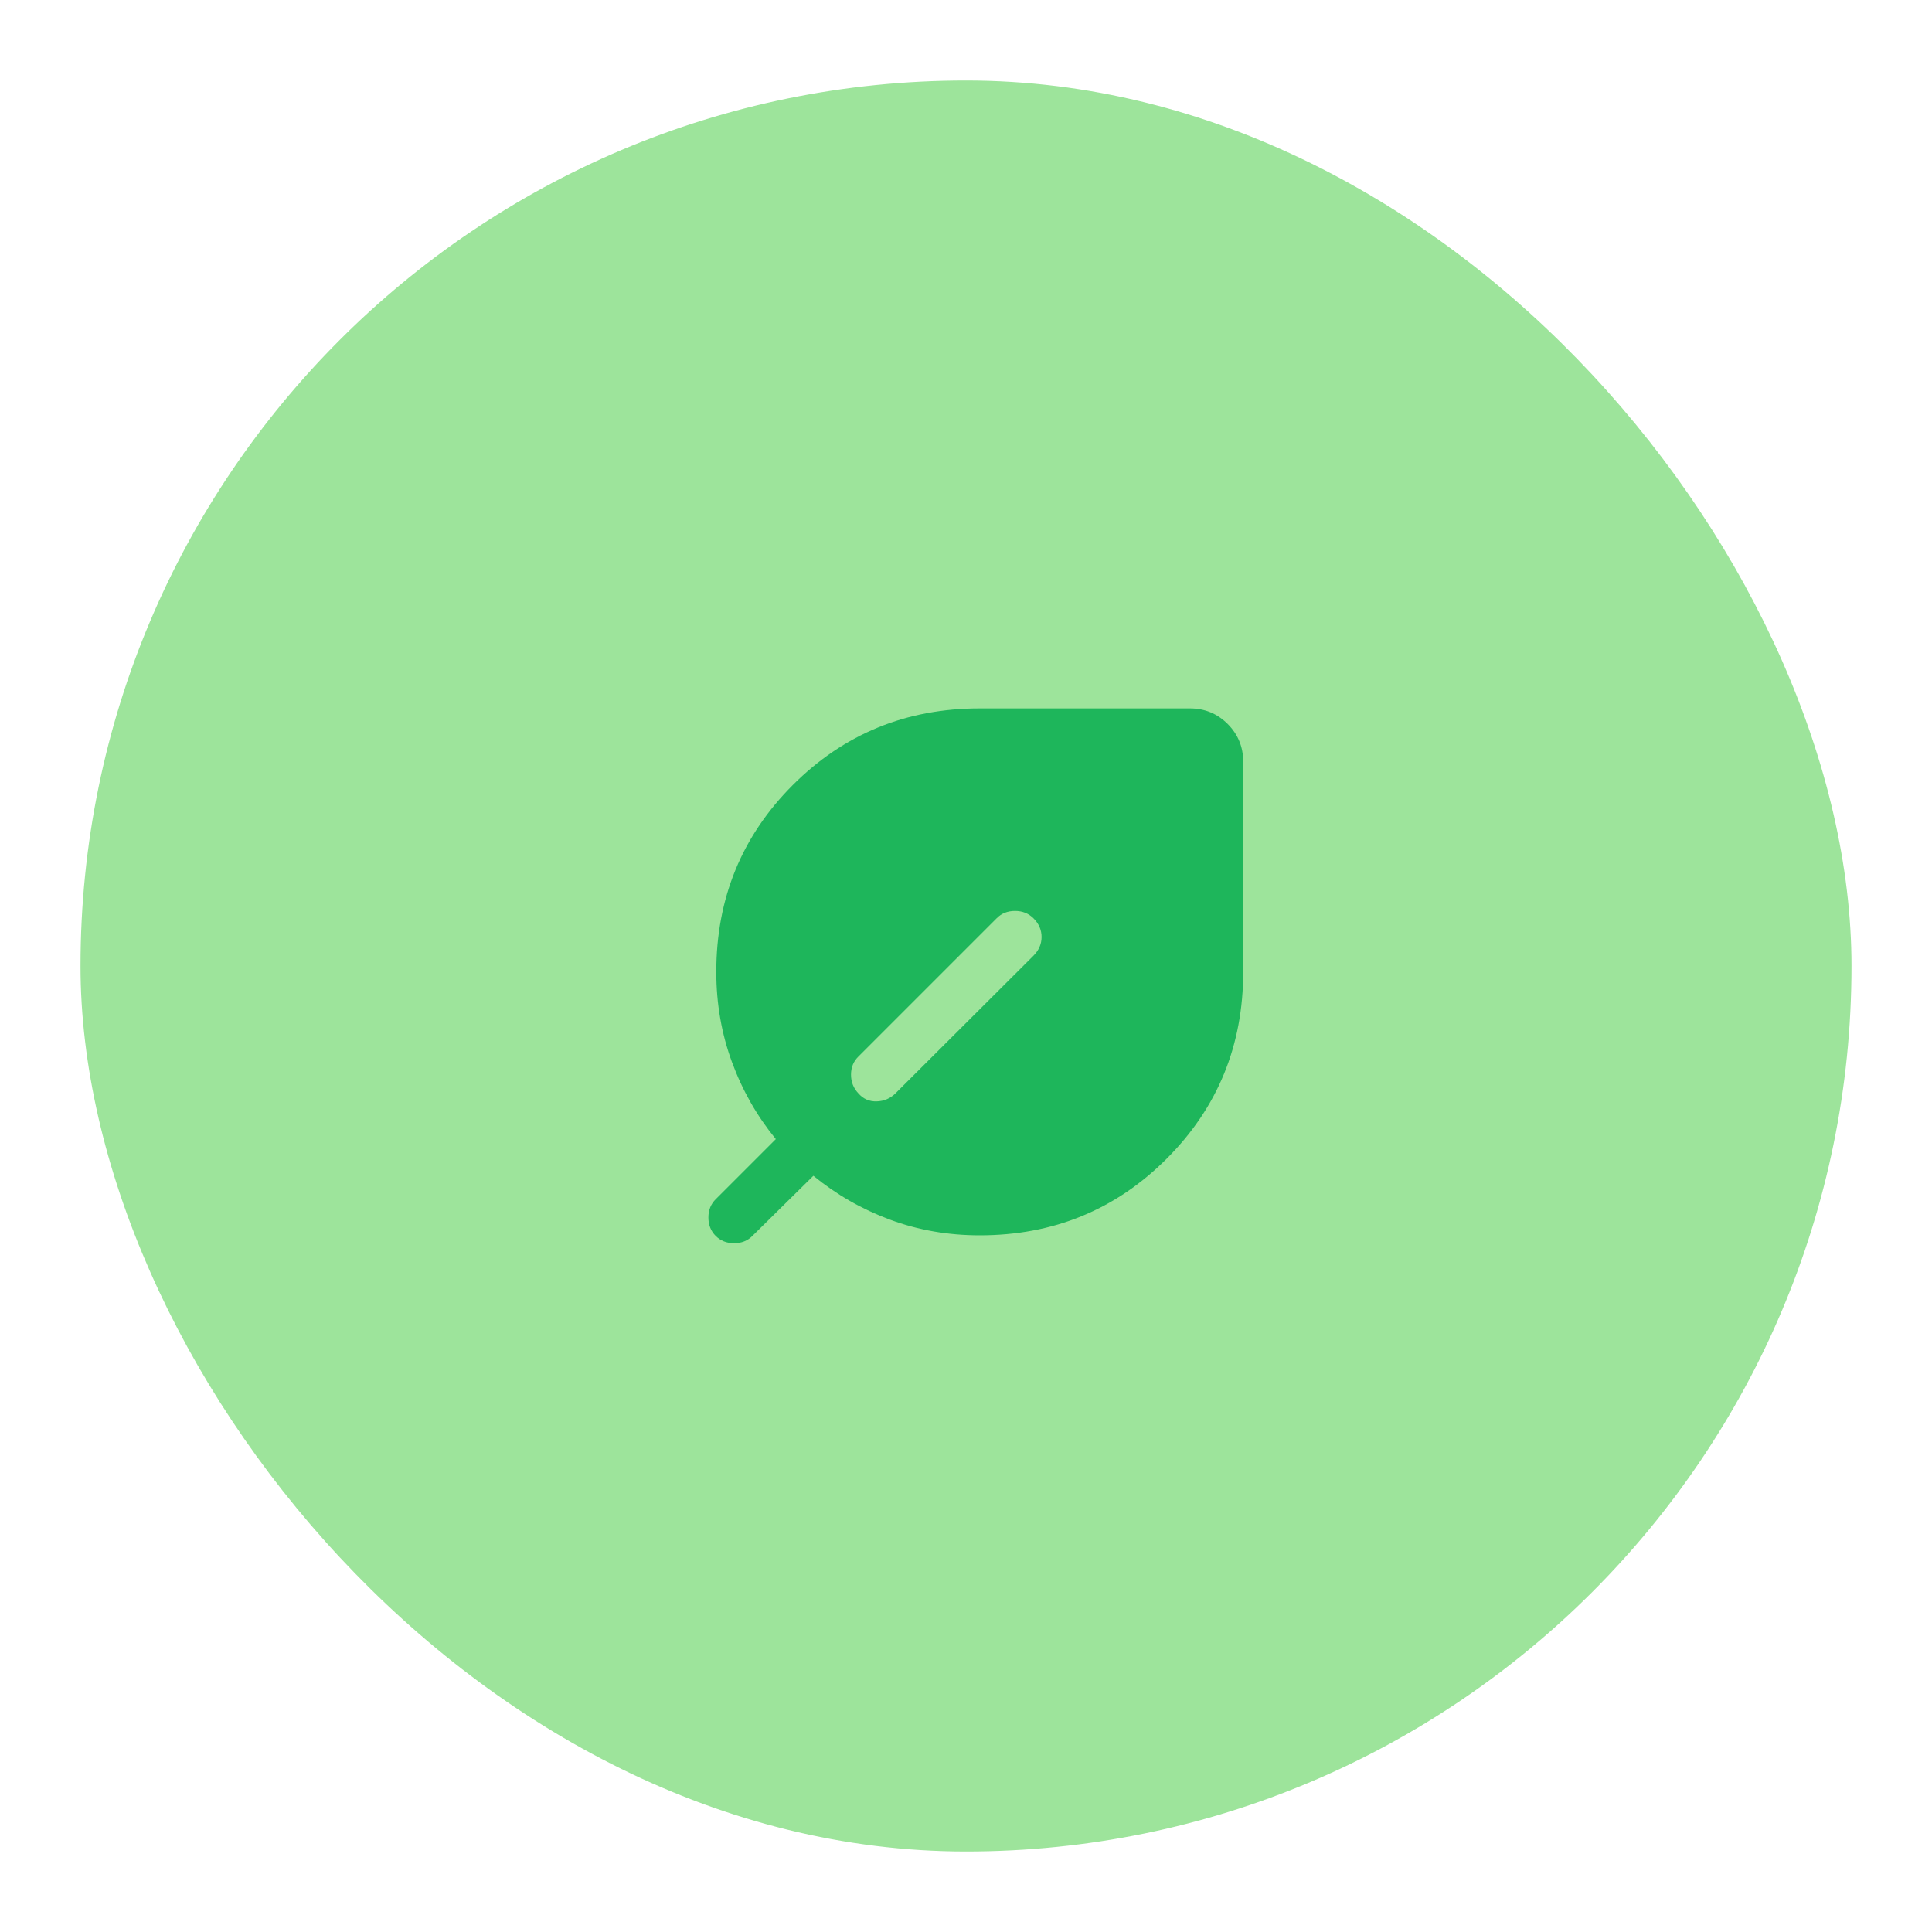 <svg width="60" height="60" viewBox="0 0 60 60" fill="none" xmlns="http://www.w3.org/2000/svg">
<rect x="2.5" y="2.5" width="55" height="55" rx="27.5" fill="#9DE49B"/>
<mask id="mask0_211_6737" style="mask-type:alpha" maskUnits="userSpaceOnUse" x="18" y="18" width="24" height="24">
<rect x="18" y="18" width="24" height="24" fill="#D9D9D9"/>
</mask>
<g mask="url(#mask0_211_6737)">
<path d="M22.227 38.383C22.076 38.231 22 38.041 22 37.811C22 37.581 22.076 37.392 22.227 37.243L24.094 35.376C23.512 34.666 23.058 33.869 22.733 32.987C22.408 32.105 22.245 31.17 22.245 30.182C22.245 27.898 23.038 25.963 24.623 24.378C26.209 22.793 28.143 22 30.427 22H36.952C37.412 22 37.803 22.161 38.126 22.483C38.448 22.806 38.609 23.197 38.609 23.657V30.182C38.609 32.466 37.816 34.401 36.231 35.986C34.646 37.571 32.711 38.364 30.427 38.364C29.439 38.364 28.509 38.201 27.636 37.876C26.762 37.551 25.971 37.097 25.26 36.515L23.366 38.383C23.217 38.533 23.028 38.609 22.798 38.609C22.568 38.609 22.378 38.533 22.227 38.383ZM26.655 33.952C26.806 34.127 26.996 34.211 27.225 34.204C27.454 34.197 27.649 34.114 27.811 33.954L32.093 29.683C32.262 29.513 32.347 29.319 32.347 29.099C32.347 28.88 32.263 28.686 32.096 28.519C31.943 28.366 31.752 28.29 31.522 28.29C31.292 28.29 31.103 28.365 30.954 28.516L26.655 32.815C26.504 32.964 26.429 33.151 26.429 33.374C26.429 33.599 26.504 33.791 26.655 33.952Z" fill="#1EB65B"/>
</g>
</svg>
